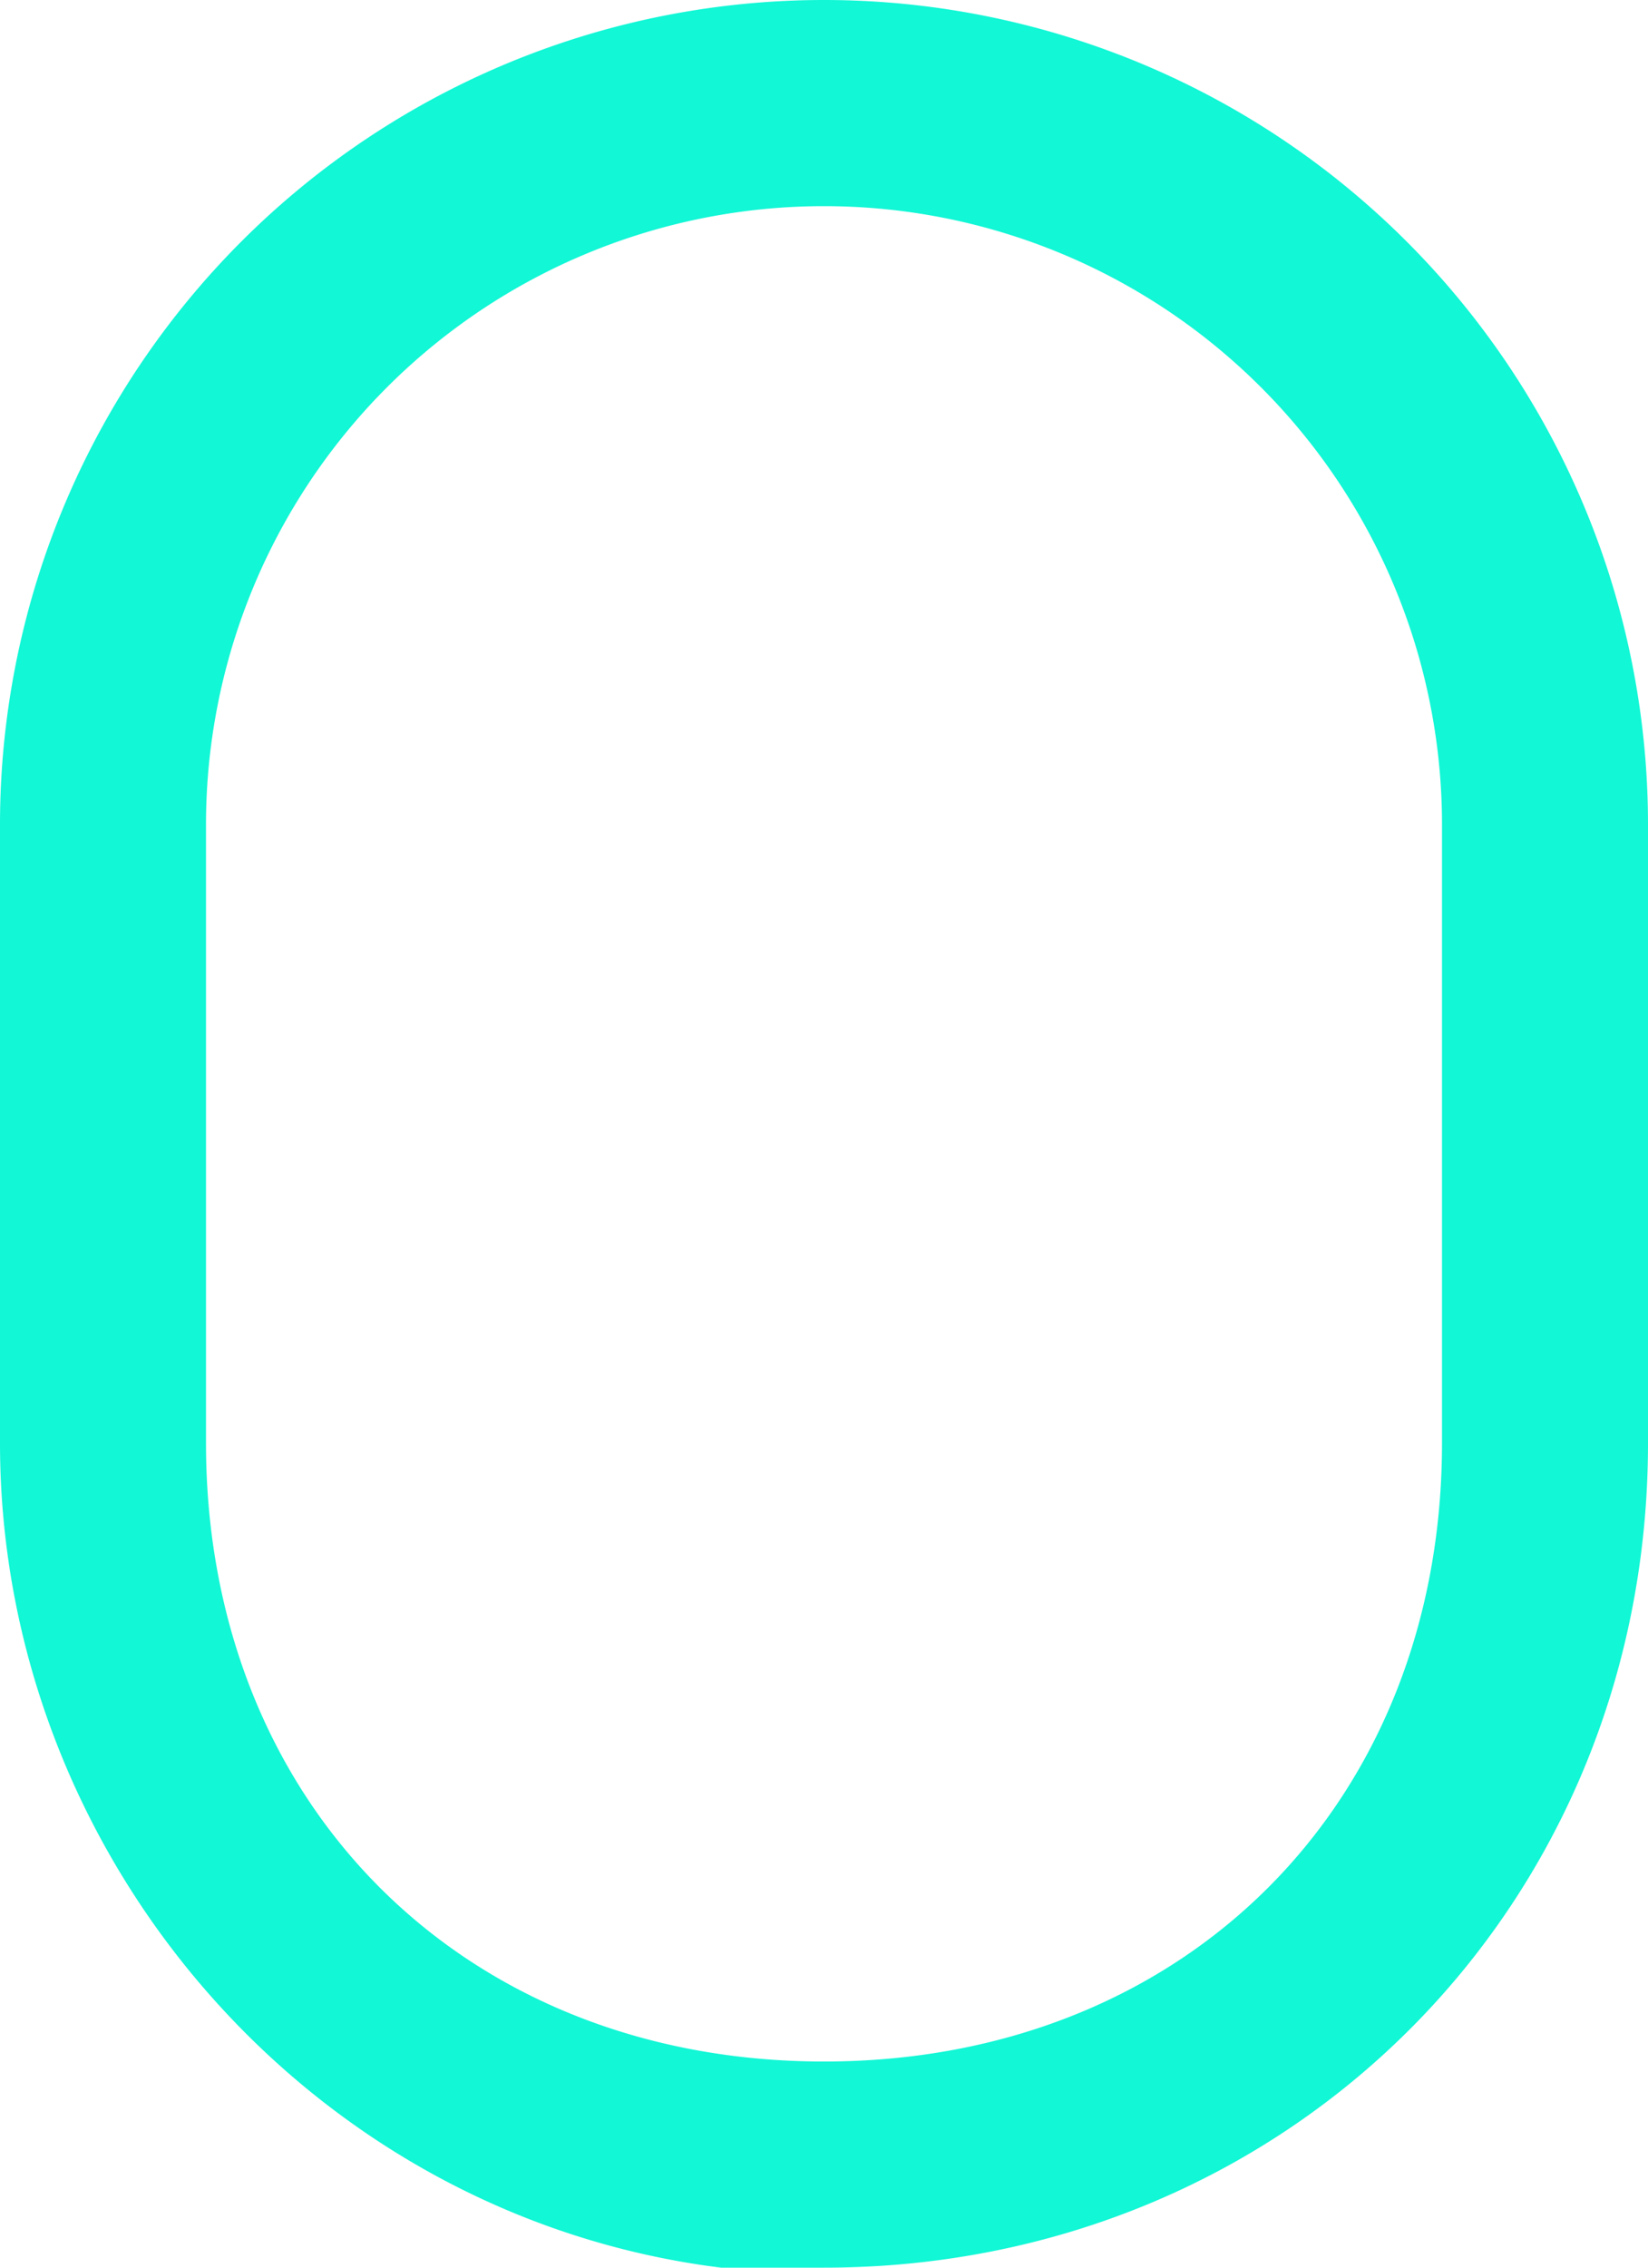 <svg width="32" height="44" fill="none" xmlns="http://www.w3.org/2000/svg"><path fill-rule="evenodd" clip-rule="evenodd" d="M0 16a16 16 0 1 1 32 0v12c0 9-7 16-16 16h-2C6 43 0 36 0 28V16Zm16 24c7 0 12-5 12-12V16a12 12 0 0 0-24 0v12c0 7 5 12 12 12Z" fill="#12F7D6"/></svg>